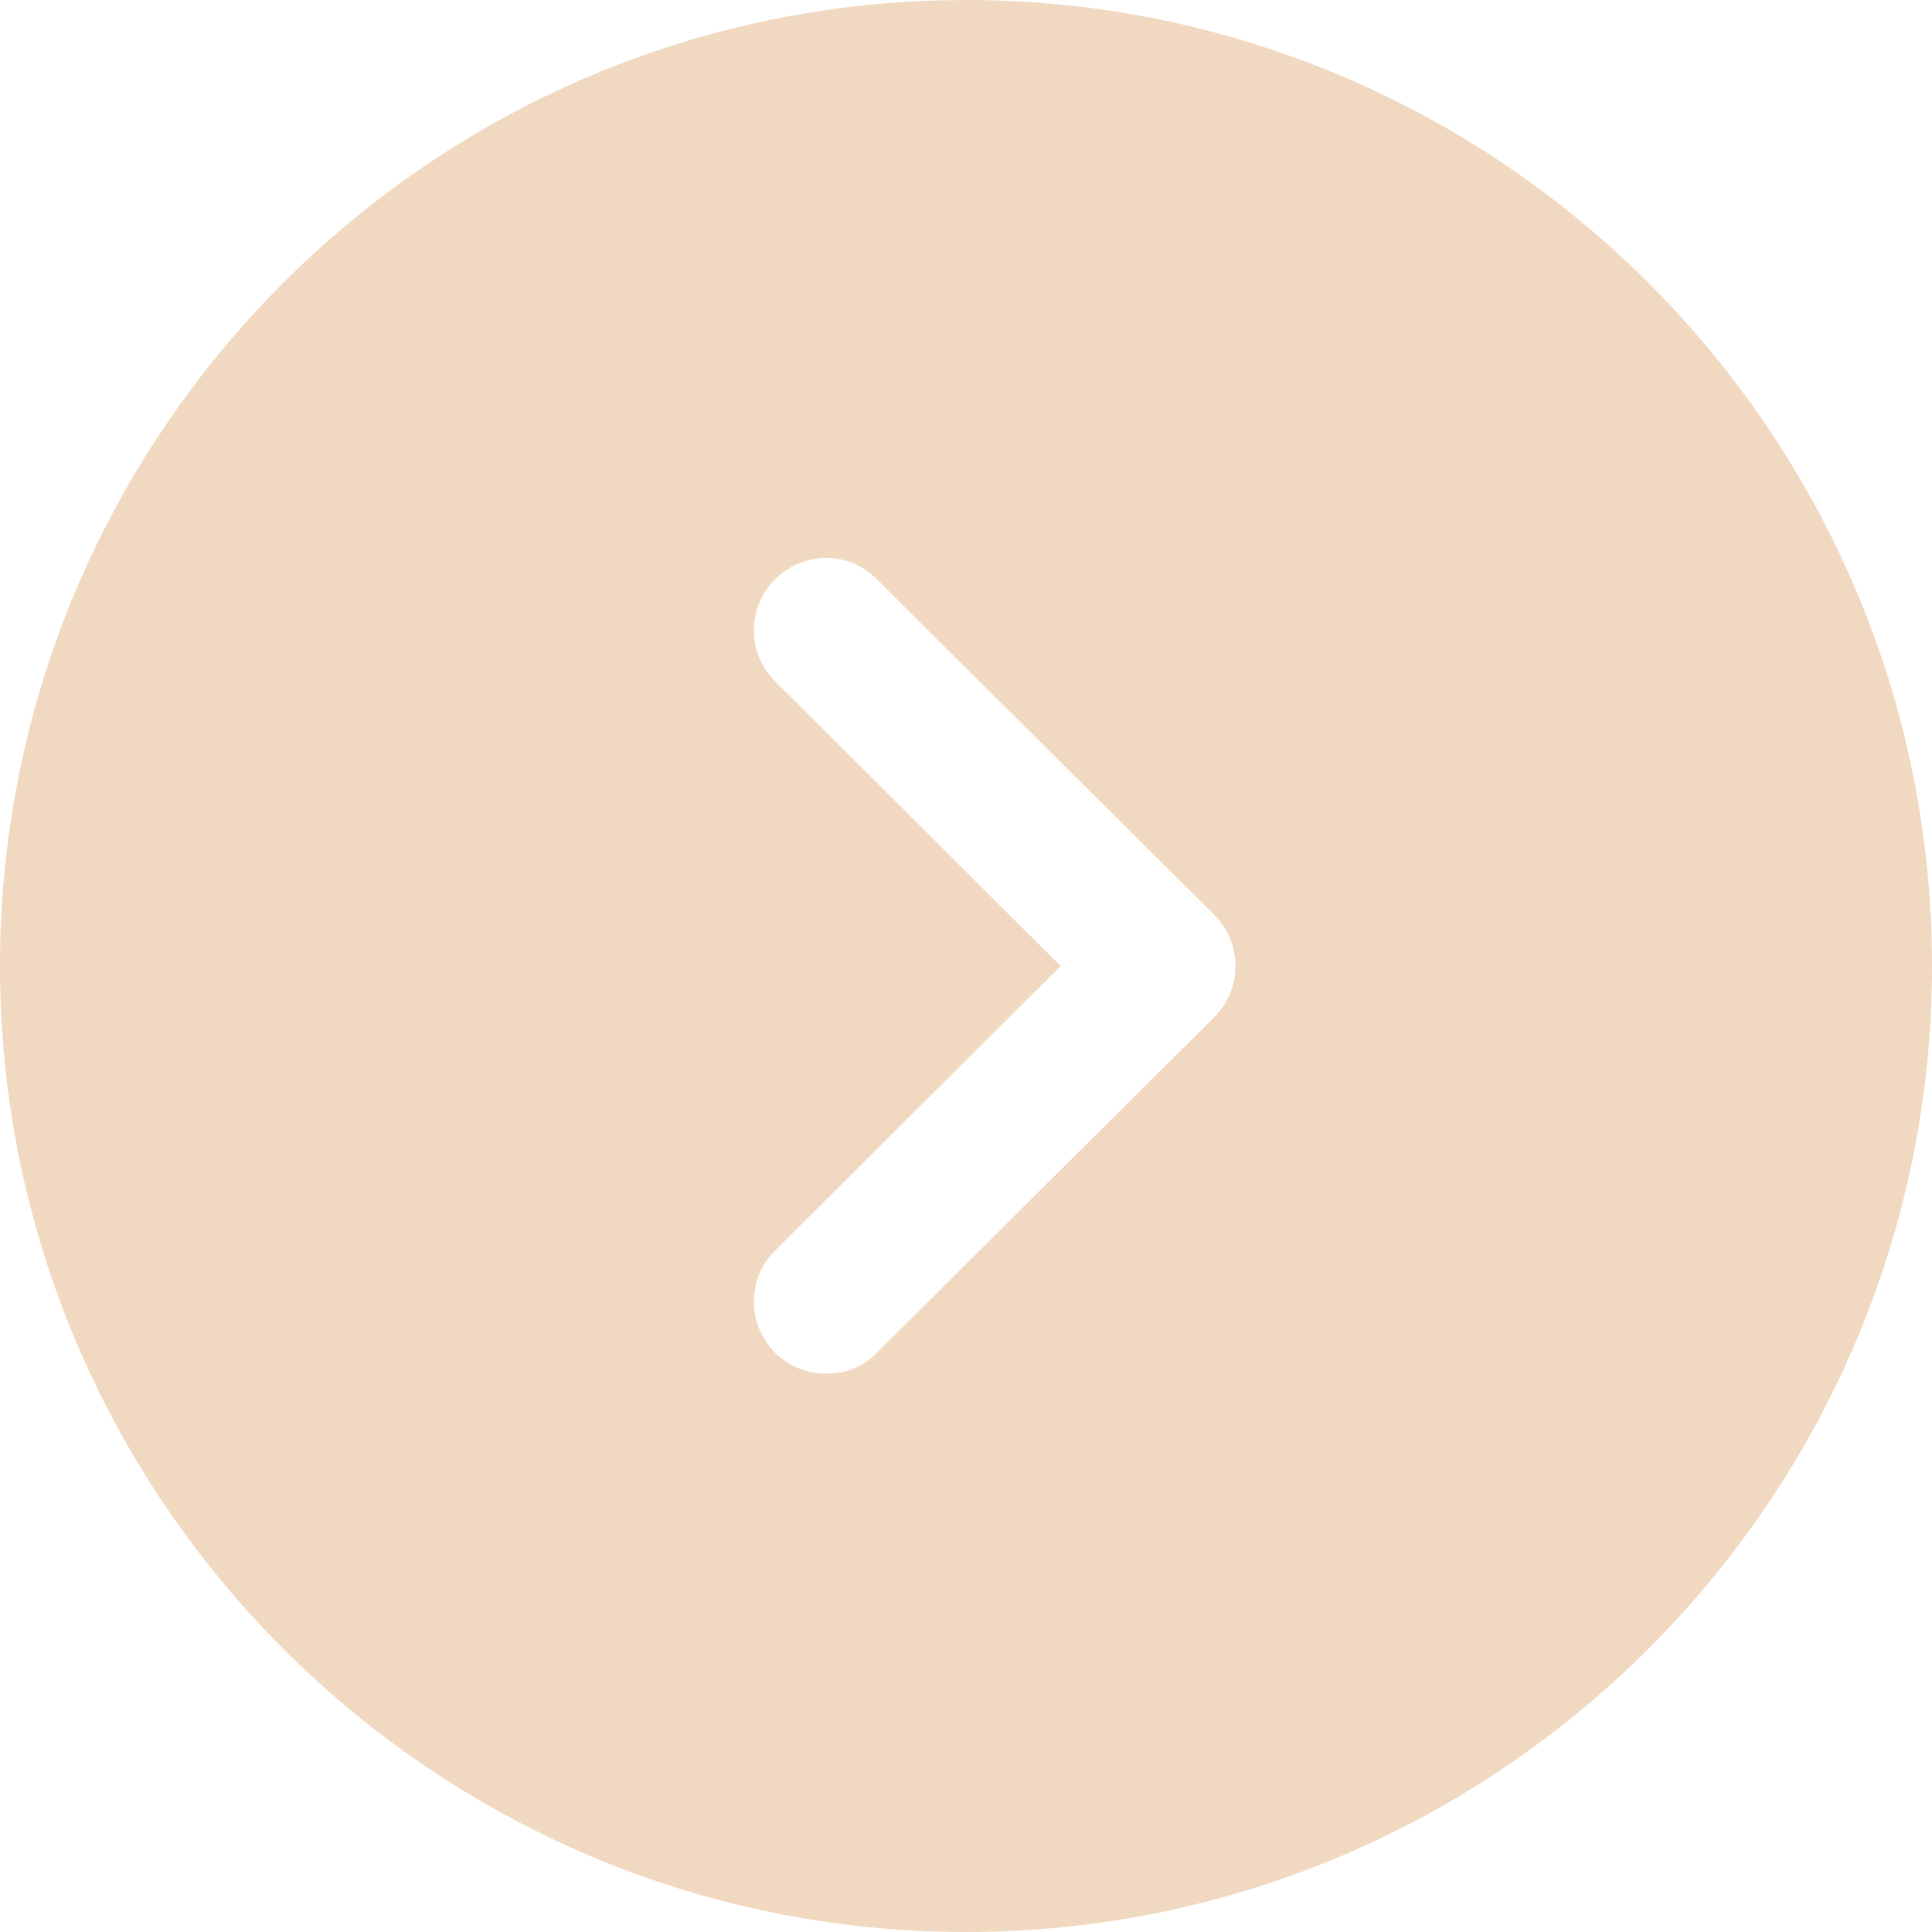 <svg width="40" height="40" viewBox="0 0 40 40" fill="none" xmlns="http://www.w3.org/2000/svg">
<path d="M20 0L19.441 0.008C8.659 0.304 0 9.147 0 20C0 31.02 8.96 40 20 40C31.02 40 40 31.02 40 20C40 8.96 31.02 0 20 0ZM16.04 12C16.64 11.4 17.58 11.4 18.16 12L25.14 18.94C25.42 19.22 25.58 19.6 25.58 20C25.58 20.4 25.42 20.78 25.14 21.06L18.16 28C17.88 28.3 17.5 28.44 17.12 28.44C16.72 28.44 16.34 28.3 16.04 28C15.46 27.4 15.46 26.46 16.06 25.88L21.96 20L16.06 14.12C15.46 13.54 15.46 12.58 16.04 12Z" fill="#F1D8C0"/>
</svg>
